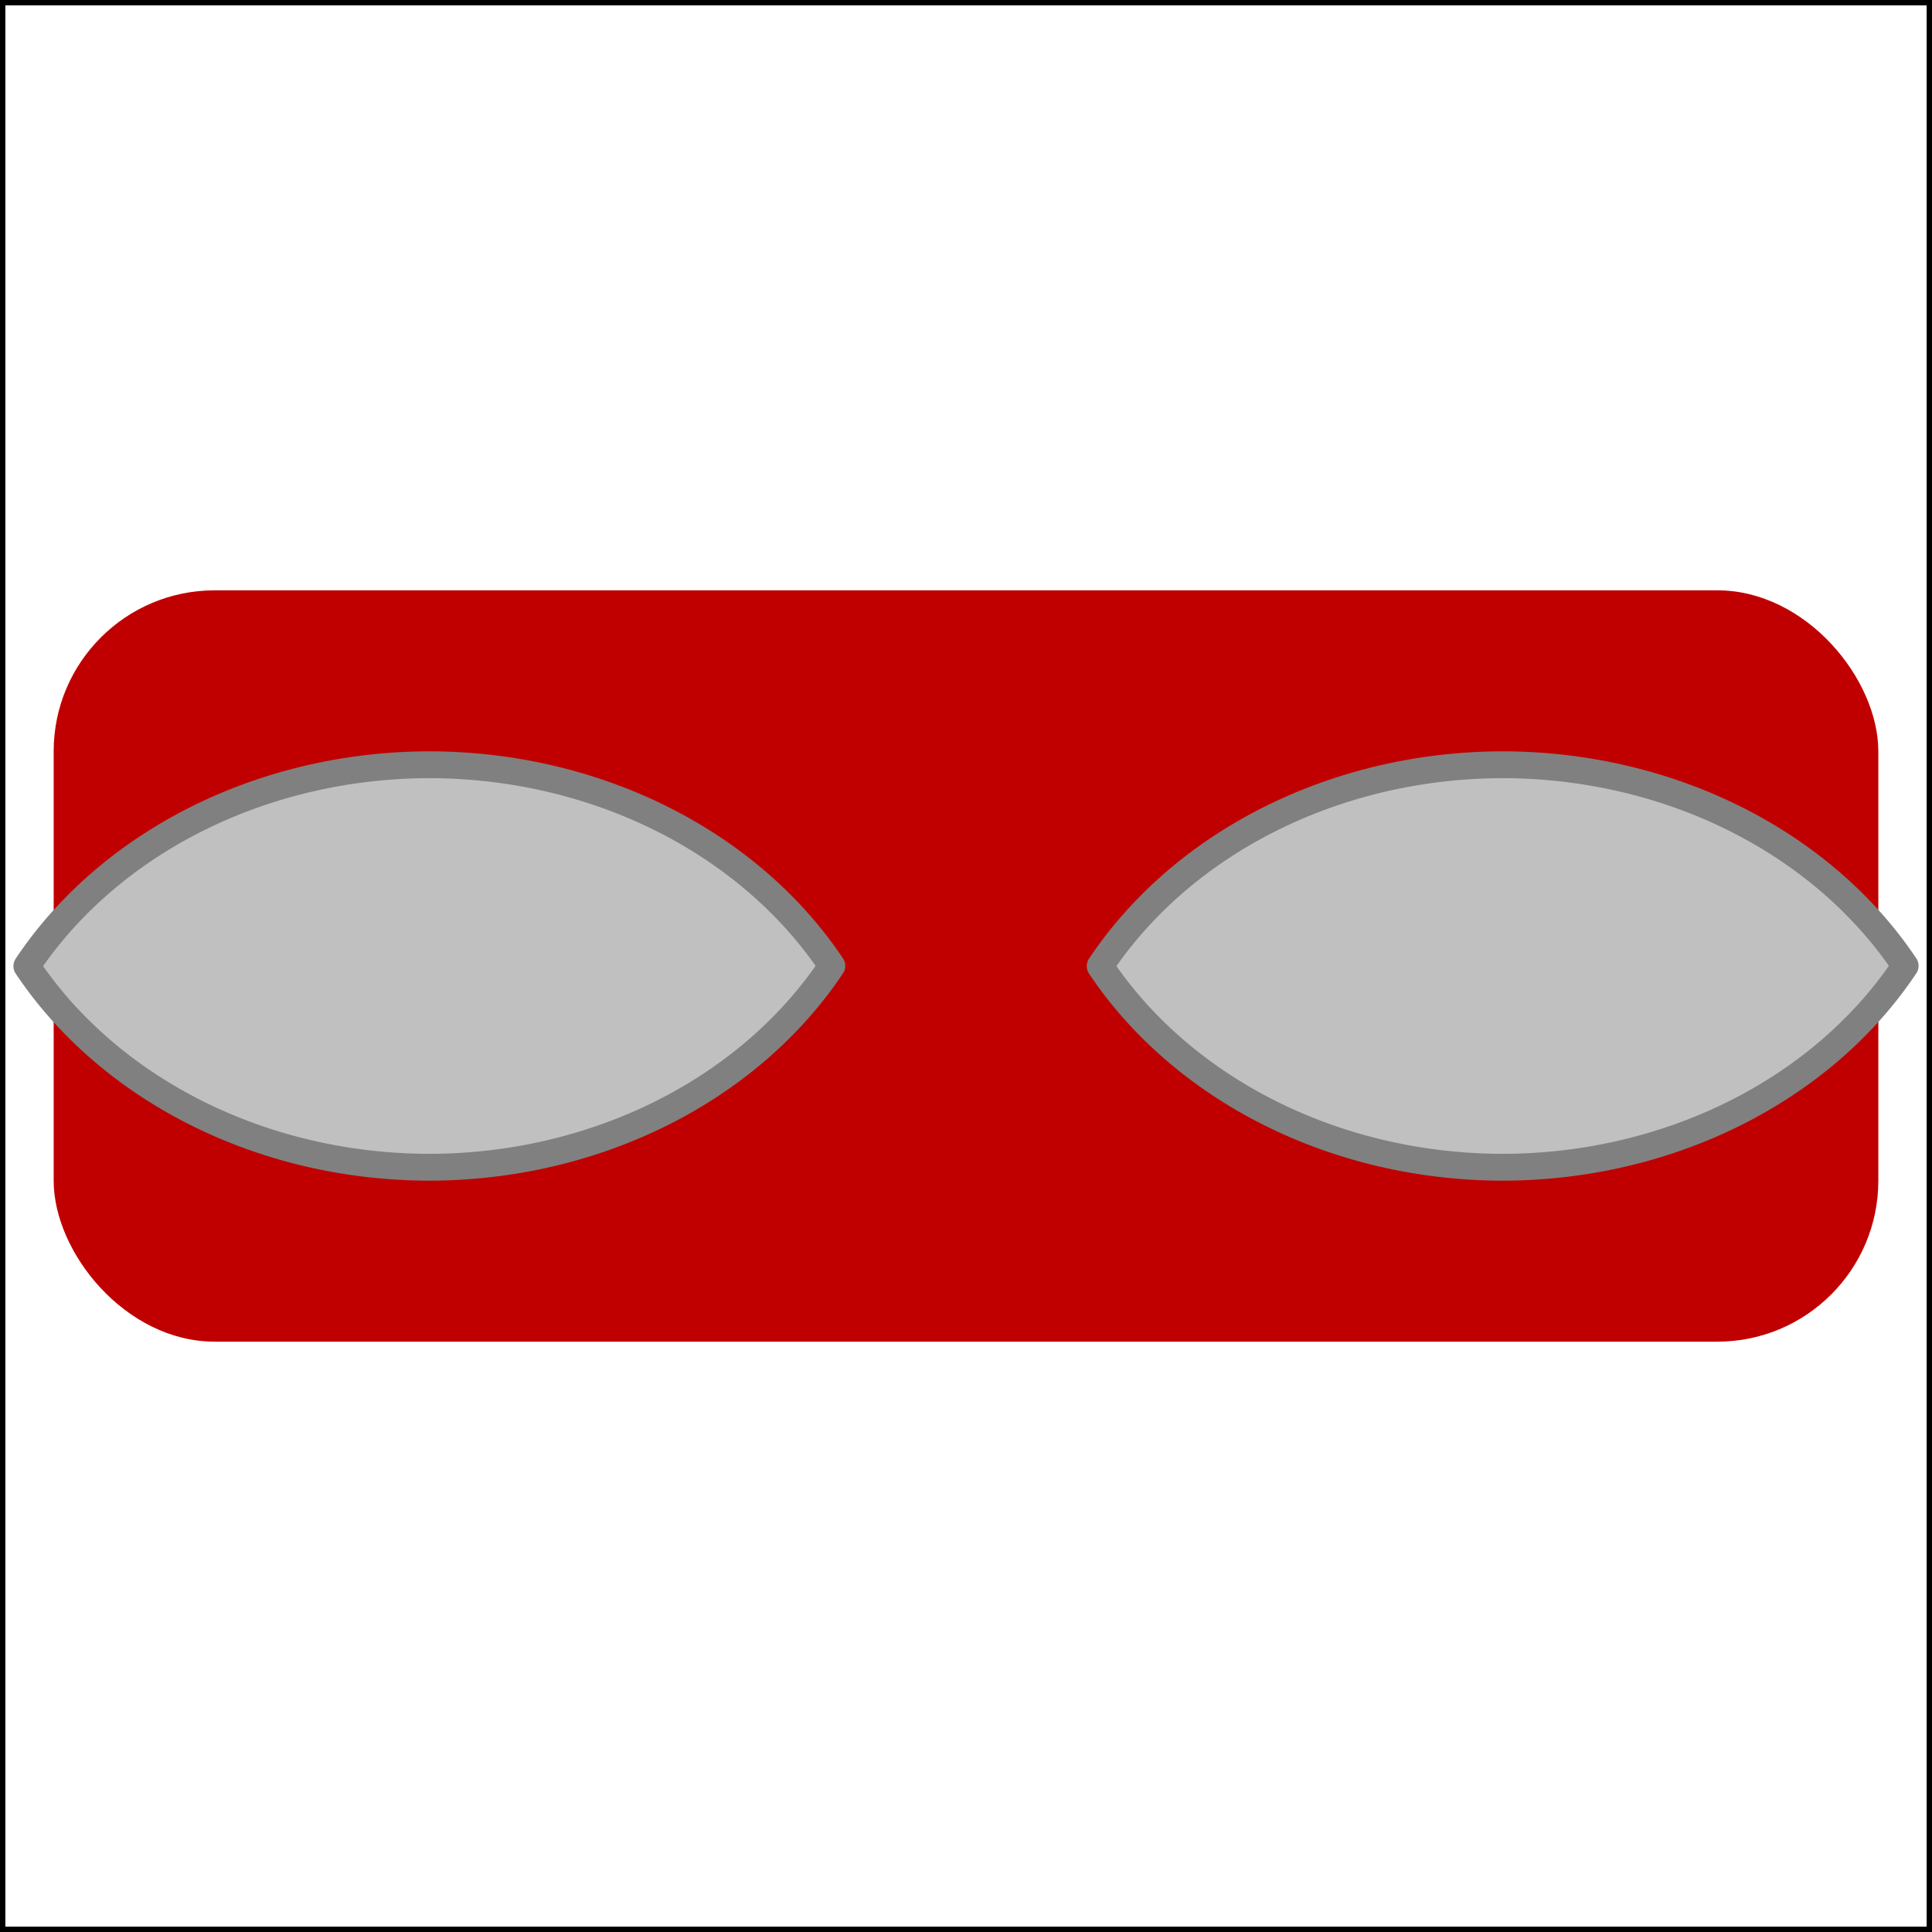 <?xml version="1.0" encoding="UTF-8" standalone="no"?>
<!-- Created with Inkscape (http://www.inkscape.org/) -->

<svg
   xmlns:dc="http://purl.org/dc/elements/1.1/"
   xmlns:cc="http://creativecommons.org/ns#"
   xmlns:rdf="http://www.w3.org/1999/02/22-rdf-syntax-ns#"
   xmlns:svg="http://www.w3.org/2000/svg"
   xmlns="http://www.w3.org/2000/svg"
   xmlns:sodipodi="http://sodipodi.sourceforge.net/DTD/sodipodi-0.dtd"
   xmlns:inkscape="http://www.inkscape.org/namespaces/inkscape"
   width="180"
   height="180"
   viewBox="0 0 180 180"
   id="svg2"
   version="1.1"
   inkscape:version="0.91 r13725"
   sodipodi:docname="eyes-bad.svg"
   inkscape:export-filename="C:\Users\dom_000\Dropbox\academia\Project2\code\assets\eyes-bad.png"
   inkscape:export-xdpi="90"
   inkscape:export-ydpi="90">
  <defs
     id="defs4" />
  <sodipodi:namedview
     id="base"
     pagecolor="#ffffff"
     bordercolor="#666666"
     borderopacity="1.0"
     inkscape:pageopacity="0.0"
     inkscape:pageshadow="2"
     inkscape:zoom="4.4478155"
     inkscape:cx="128.27992"
     inkscape:cy="118.95089"
     inkscape:document-units="px"
     inkscape:current-layer="layer1"
     showgrid="false"
     inkscape:snap-center="true"
     inkscape:snap-bbox="true"
     inkscape:snap-bbox-edge-midpoints="false"
     units="px"
     inkscape:bbox-nodes="true"
     showguides="true"
     inkscape:guide-bbox="true"
     fit-margin-top="5"
     fit-margin-right="2.5"
     fit-margin-left="2.5"
     fit-margin-bottom="5"
     inkscape:window-width="1920"
     inkscape:window-height="1057"
     inkscape:window-x="1912"
     inkscape:window-y="-8"
     inkscape:window-maximized="1"
     inkscape:snap-page="true"
     showborder="true" />
  <g
     inkscape:label="Layer 1"
     inkscape:groupmode="layer"
     id="layer1"
     transform="translate(-25,-812.362)">
    <rect
       style="opacity:1;fill:#c00000;fill-opacity:1;stroke:none;stroke-width:3;stroke-linecap:round;stroke-linejoin:round;stroke-miterlimit:4;stroke-dasharray:none;stroke-opacity:1"
       id="rect4192"
       width="170"
       height="70"
       x="30"
       y="867.362"
       rx="15"
       ry="15" />
    <circle
       r="0"
       cy="519.791"
       cx="105.429"
       id="ellipse4138"
       style="opacity:1;fill:none;fill-opacity:1;stroke:#000000;stroke-width:2;stroke-linecap:round;stroke-linejoin:round;stroke-miterlimit:4;stroke-dasharray:none;stroke-opacity:1" />
    <circle
       r="0"
       cy="509.791"
       cx="177.429"
       id="ellipse4138-9"
       style="opacity:1;fill:none;fill-opacity:1;stroke:#000000;stroke-width:2;stroke-linecap:round;stroke-linejoin:round;stroke-miterlimit:4;stroke-dasharray:none;stroke-opacity:1" />
    <path
       style="opacity:1;fill:#c0c0c0;fill-opacity:1;stroke:#808080;stroke-width:2.5;stroke-linecap:round;stroke-linejoin:round;stroke-miterlimit:4;stroke-dasharray:none;stroke-opacity:1"
       d="M 65,883.612 A 43.364,37.5 0 0 0 27.5,902.374 43.364,37.5 0 0 0 65,921.112 43.364,37.5 0 0 0 102.5,902.349 43.364,37.5 0 0 0 65,883.612 Z"
       id="path4162-3"
       inkscape:connector-curvature="0" />
    <path
       inkscape:connector-curvature="0"
       id="path4171"
       d="m 165,883.612 a 43.364,37.5 0 0 0 -37.5,18.762 43.364,37.5 0 0 0 37.5,18.738 43.364,37.5 0 0 0 37.5,-18.763 43.364,37.5 0 0 0 -37.5,-18.737 z"
       style="opacity:1;fill:#c0c0c0;fill-opacity:1;stroke:#808080;stroke-width:2.5;stroke-linecap:round;stroke-linejoin:round;stroke-miterlimit:4;stroke-dasharray:none;stroke-opacity:1" />
    <circle
       r="0"
       cy="424.38"
       cx="44.24"
       id="ellipse4138-7"
       style="opacity:1;fill:none;fill-opacity:1;stroke:#000000;stroke-width:2;stroke-linecap:round;stroke-linejoin:round;stroke-miterlimit:4;stroke-dasharray:none;stroke-opacity:1" />
    <rect
       style="opacity:1;fill:none;fill-opacity:1;stroke:#000000;stroke-width:1;stroke-linecap:round;stroke-linejoin:round;stroke-miterlimit:4;stroke-dasharray:none;stroke-opacity:1"
       id="rect3340"
       width="180"
       height="180"
       x="25"
       y="812.362" />
  </g>
</svg>

